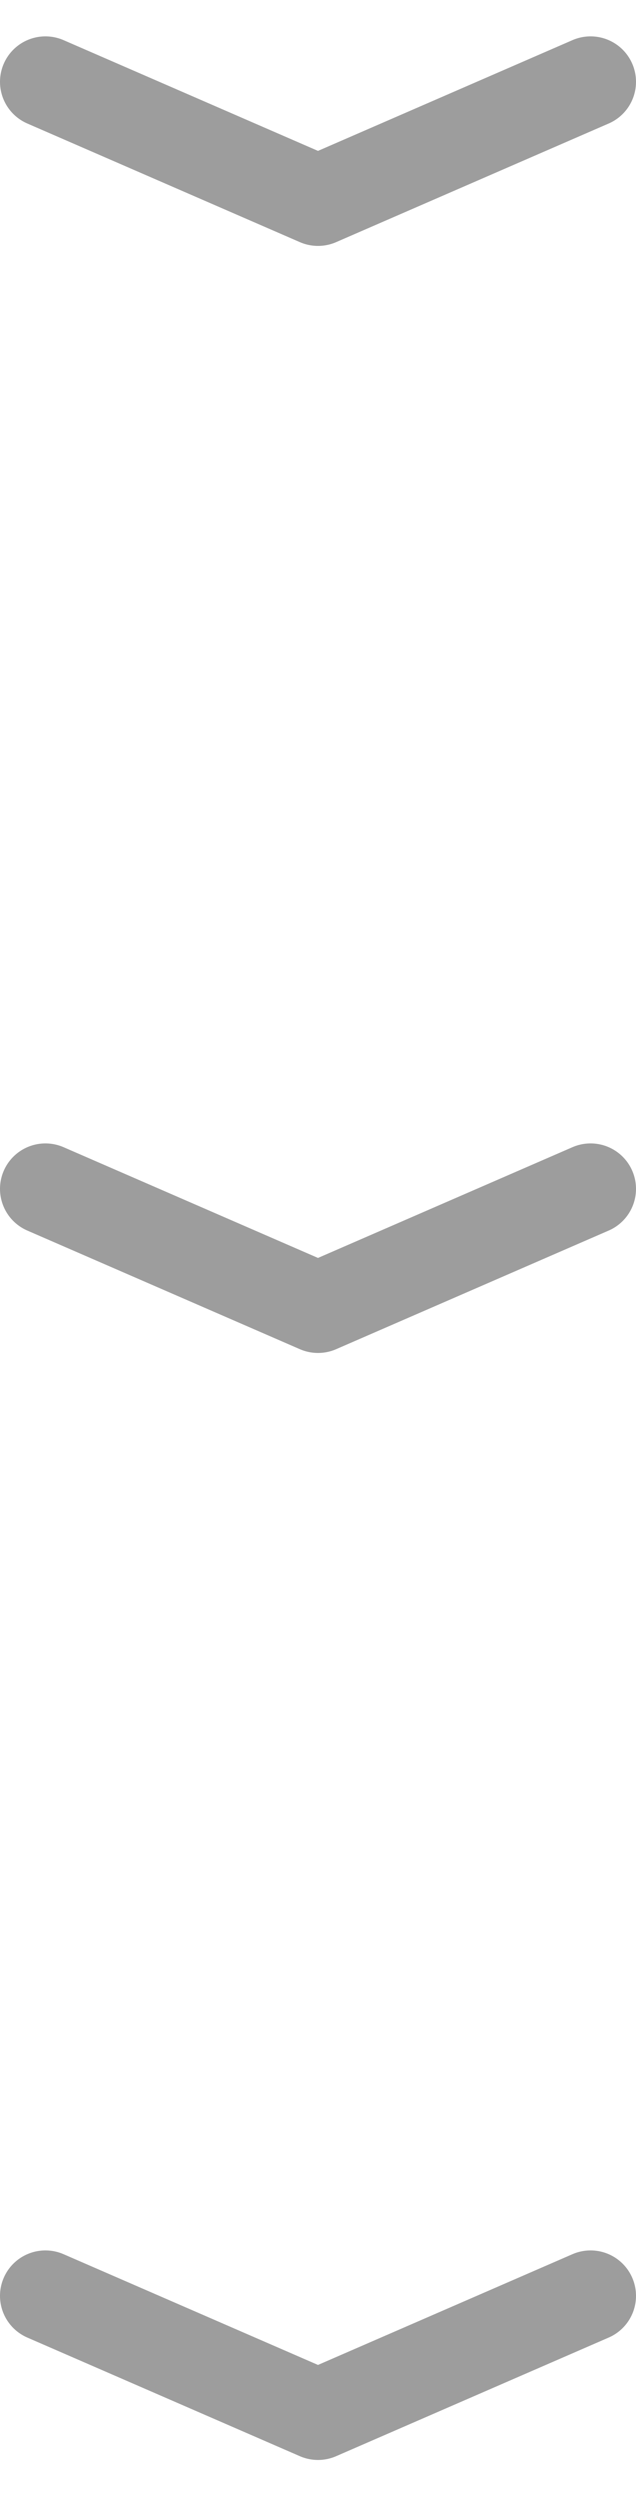 <svg width="14" height="55" fill="none" xmlns="http://www.w3.org/2000/svg"><path d="M1 1.8l6 2.61 6-2.61M1 26.154l6 2.61 6-2.61M1 50.507l6 2.61 6-2.61" stroke="#9D9D9D" stroke-width="2" stroke-linecap="round" stroke-linejoin="round"/></svg>